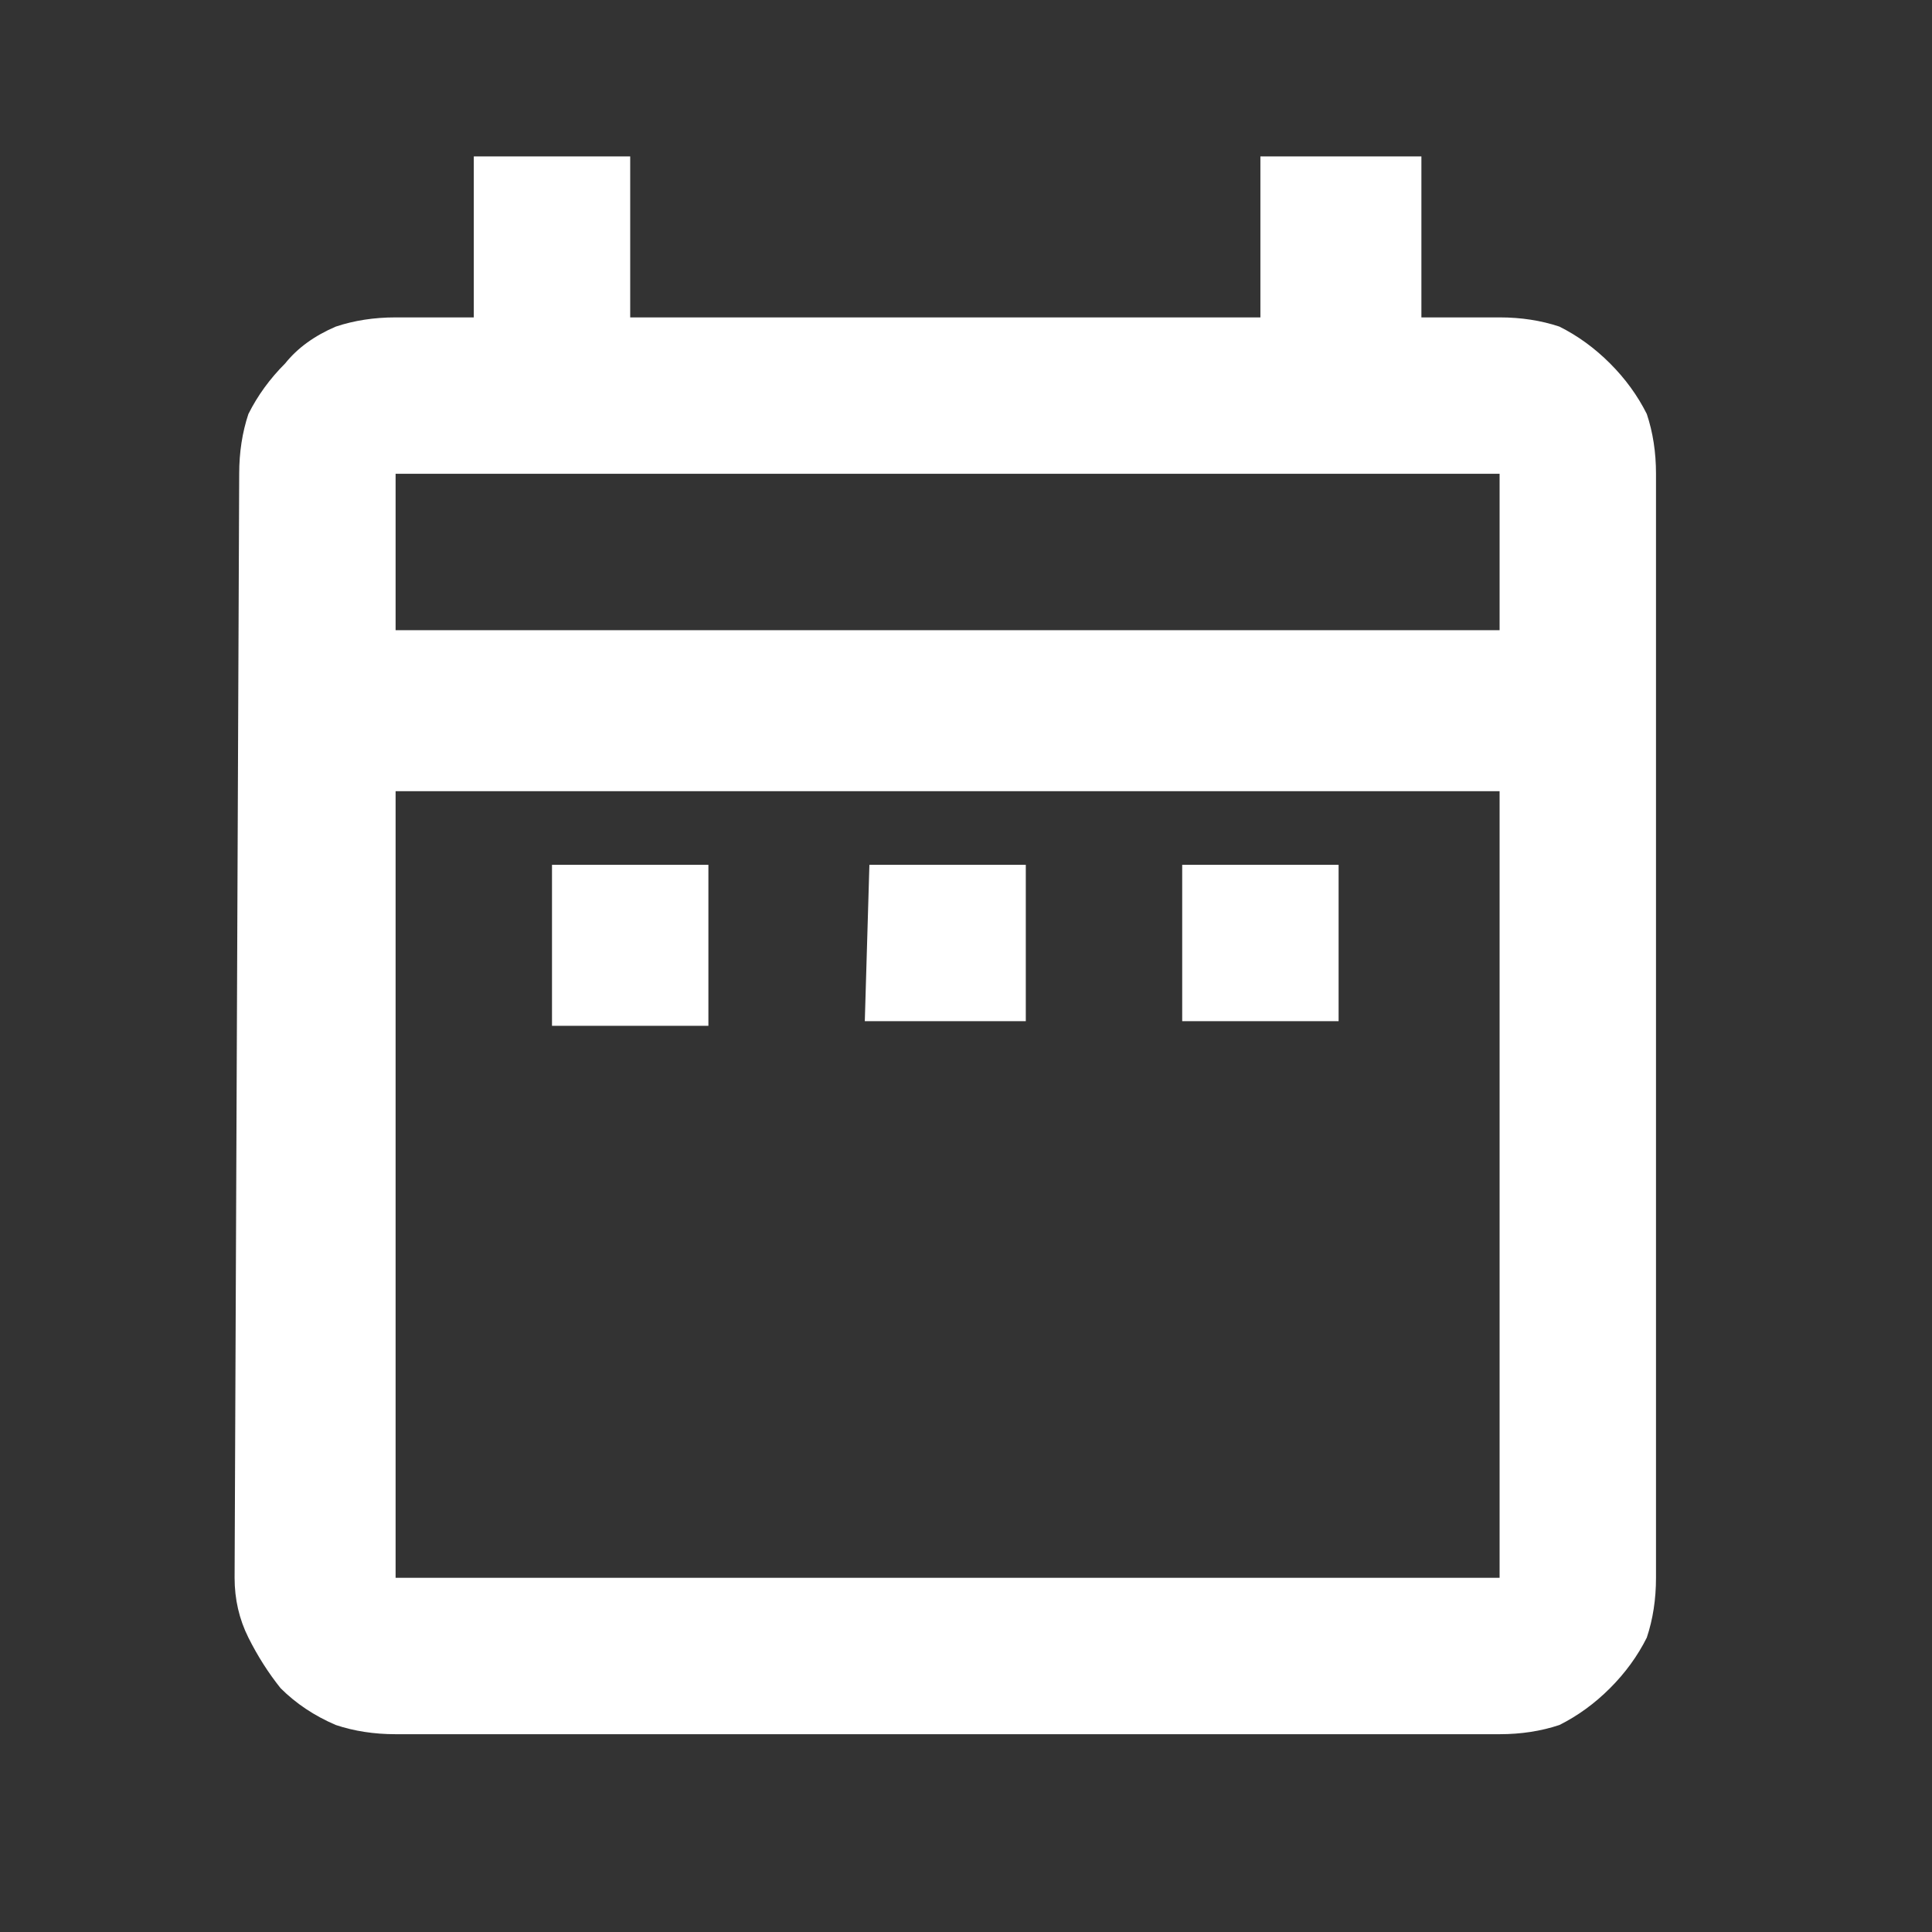 <svg version="1.2" xmlns="http://www.w3.org/2000/svg" viewBox="0 0 42 42" width="42" height="42"><rect x="0" y="0" width="42" height="42" fill="#333333" stroke="none"/><style>.a{fill:none}.b{fill:#fff}</style><path class="a" d="m0 0h41.2v41.2h-41.2z"/><path fill-rule="evenodd" class="b" d="m36 10.3v24q0 0.7-0.2 1.3-0.3 0.6-0.8 1.1-0.5 0.5-1.1 0.8-0.6 0.2-1.3 0.2h-24q-0.7 0-1.3-0.2-0.7-0.3-1.2-0.8-0.4-0.5-0.7-1.1-0.3-0.6-0.3-1.3l0.1-24q0-0.7 0.2-1.3 0.3-0.6 0.8-1.1 0.4-0.5 1.1-0.8 0.6-0.2 1.3-0.2h1.7v-3.5h3.4v3.5h13.7v-3.5h3.5v3.5h1.7q0.7 0 1.3 0.2 0.6 0.3 1.1 0.8 0.5 0.5 0.8 1.1 0.2 0.6 0.2 1.3zm-3.4 24v-17.1h-24v17.1zm-24-20.6h24v-3.4h-24zm3.4 5.1h3.4v3.5h-3.4zm13.7 0h3.4v3.4h-3.4zm-6.8 0h3.4v3.4h-3.5z"/></svg>